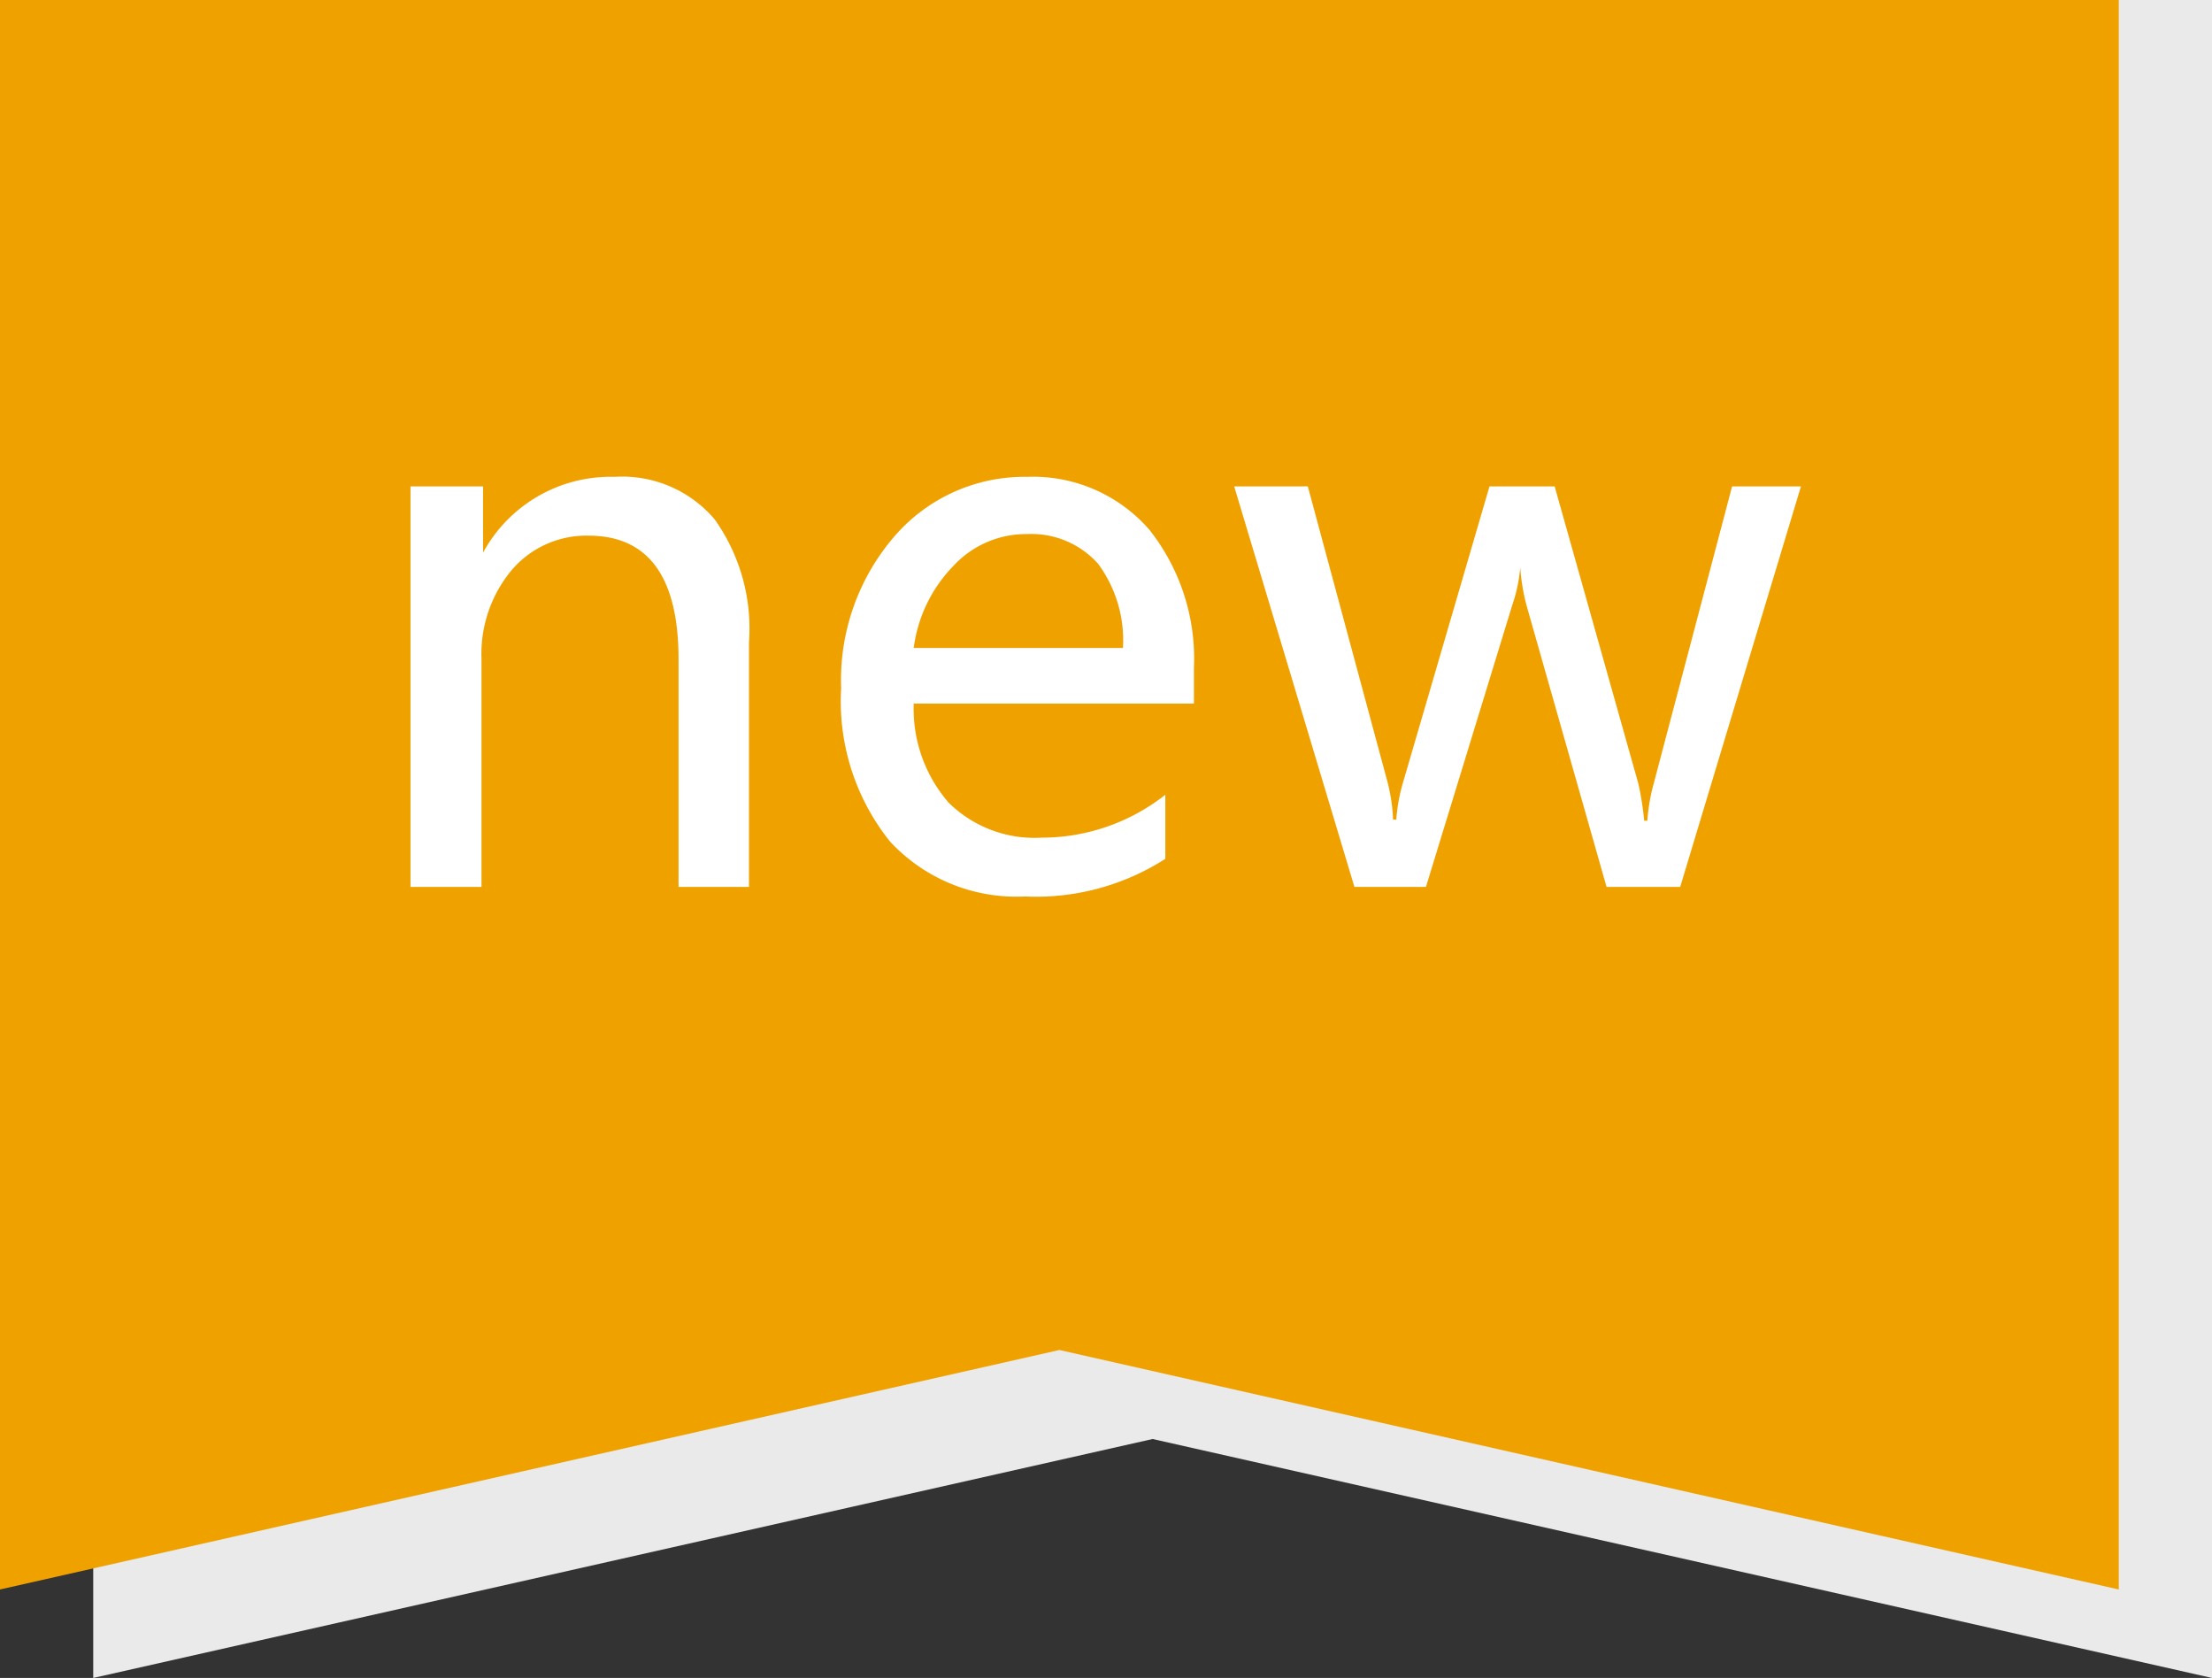<svg id="图层_1" data-name="图层 1" xmlns="http://www.w3.org/2000/svg" viewBox="0 0 41.76 31.67"><rect x="0" y="0" width="41.76" height="31.67" fill="#333333" stroke="none"/><defs><style>.cls-1{fill:#eaeaea;}.cls-1,.cls-2{fill-rule:evenodd;}.cls-2{fill:#efa100;}.cls-3{fill:#fff;}</style></defs><title>icon</title><polygon class="cls-1" points="41.76 0 41.76 31.67 21.76 27.16 1.76 31.67 1.76 0 41.76 0"/><polygon class="cls-2" points="40 0 40 30 20 25.48 0 30 0 0 40 0"/><path class="cls-3" d="M26.92,16.74l1.63-5.32a2.92,2.92,0,0,0,.15-.71h0a3.86,3.86,0,0,0,.12.72l1.51,5.31h1.39L34,9.18h-1.3l-1.48,5.61a3.54,3.54,0,0,0-.12.7h-.06a5.47,5.47,0,0,0-.11-.7L29.35,9.18H28.12l-1.63,5.58a3.3,3.3,0,0,0-.13.71H26.3a3.41,3.41,0,0,0-.1-.69l-1.51-5.6H23.3l2.27,7.56ZM21.2,12.23H17.25A2.72,2.72,0,0,1,18,10.68a1.87,1.87,0,0,1,1.39-.6,1.69,1.69,0,0,1,1.34.56A2.43,2.43,0,0,1,21.2,12.23Zm-1.85,4.69A4.52,4.52,0,0,0,22,16.21V15a3.77,3.77,0,0,1-2.33.81,2.31,2.31,0,0,1-1.76-.66,2.7,2.7,0,0,1-.66-1.87h5.29v-.68A3.92,3.92,0,0,0,21.7,10,2.91,2.91,0,0,0,19.39,9a3.24,3.24,0,0,0-2.51,1.13,4.15,4.15,0,0,0-1,2.86,4.23,4.23,0,0,0,.92,2.89A3.25,3.25,0,0,0,19.35,16.92ZM9.09,16.74V12.43a2.47,2.47,0,0,1,.57-1.67,1.85,1.85,0,0,1,1.45-.65c1.13,0,1.7.78,1.7,2.33v4.3h1.33V12.12a3.55,3.55,0,0,0-.65-2.32A2.29,2.29,0,0,0,11.6,9a2.74,2.74,0,0,0-2.48,1.43h0V9.18H7.75v7.56Z"/></svg>